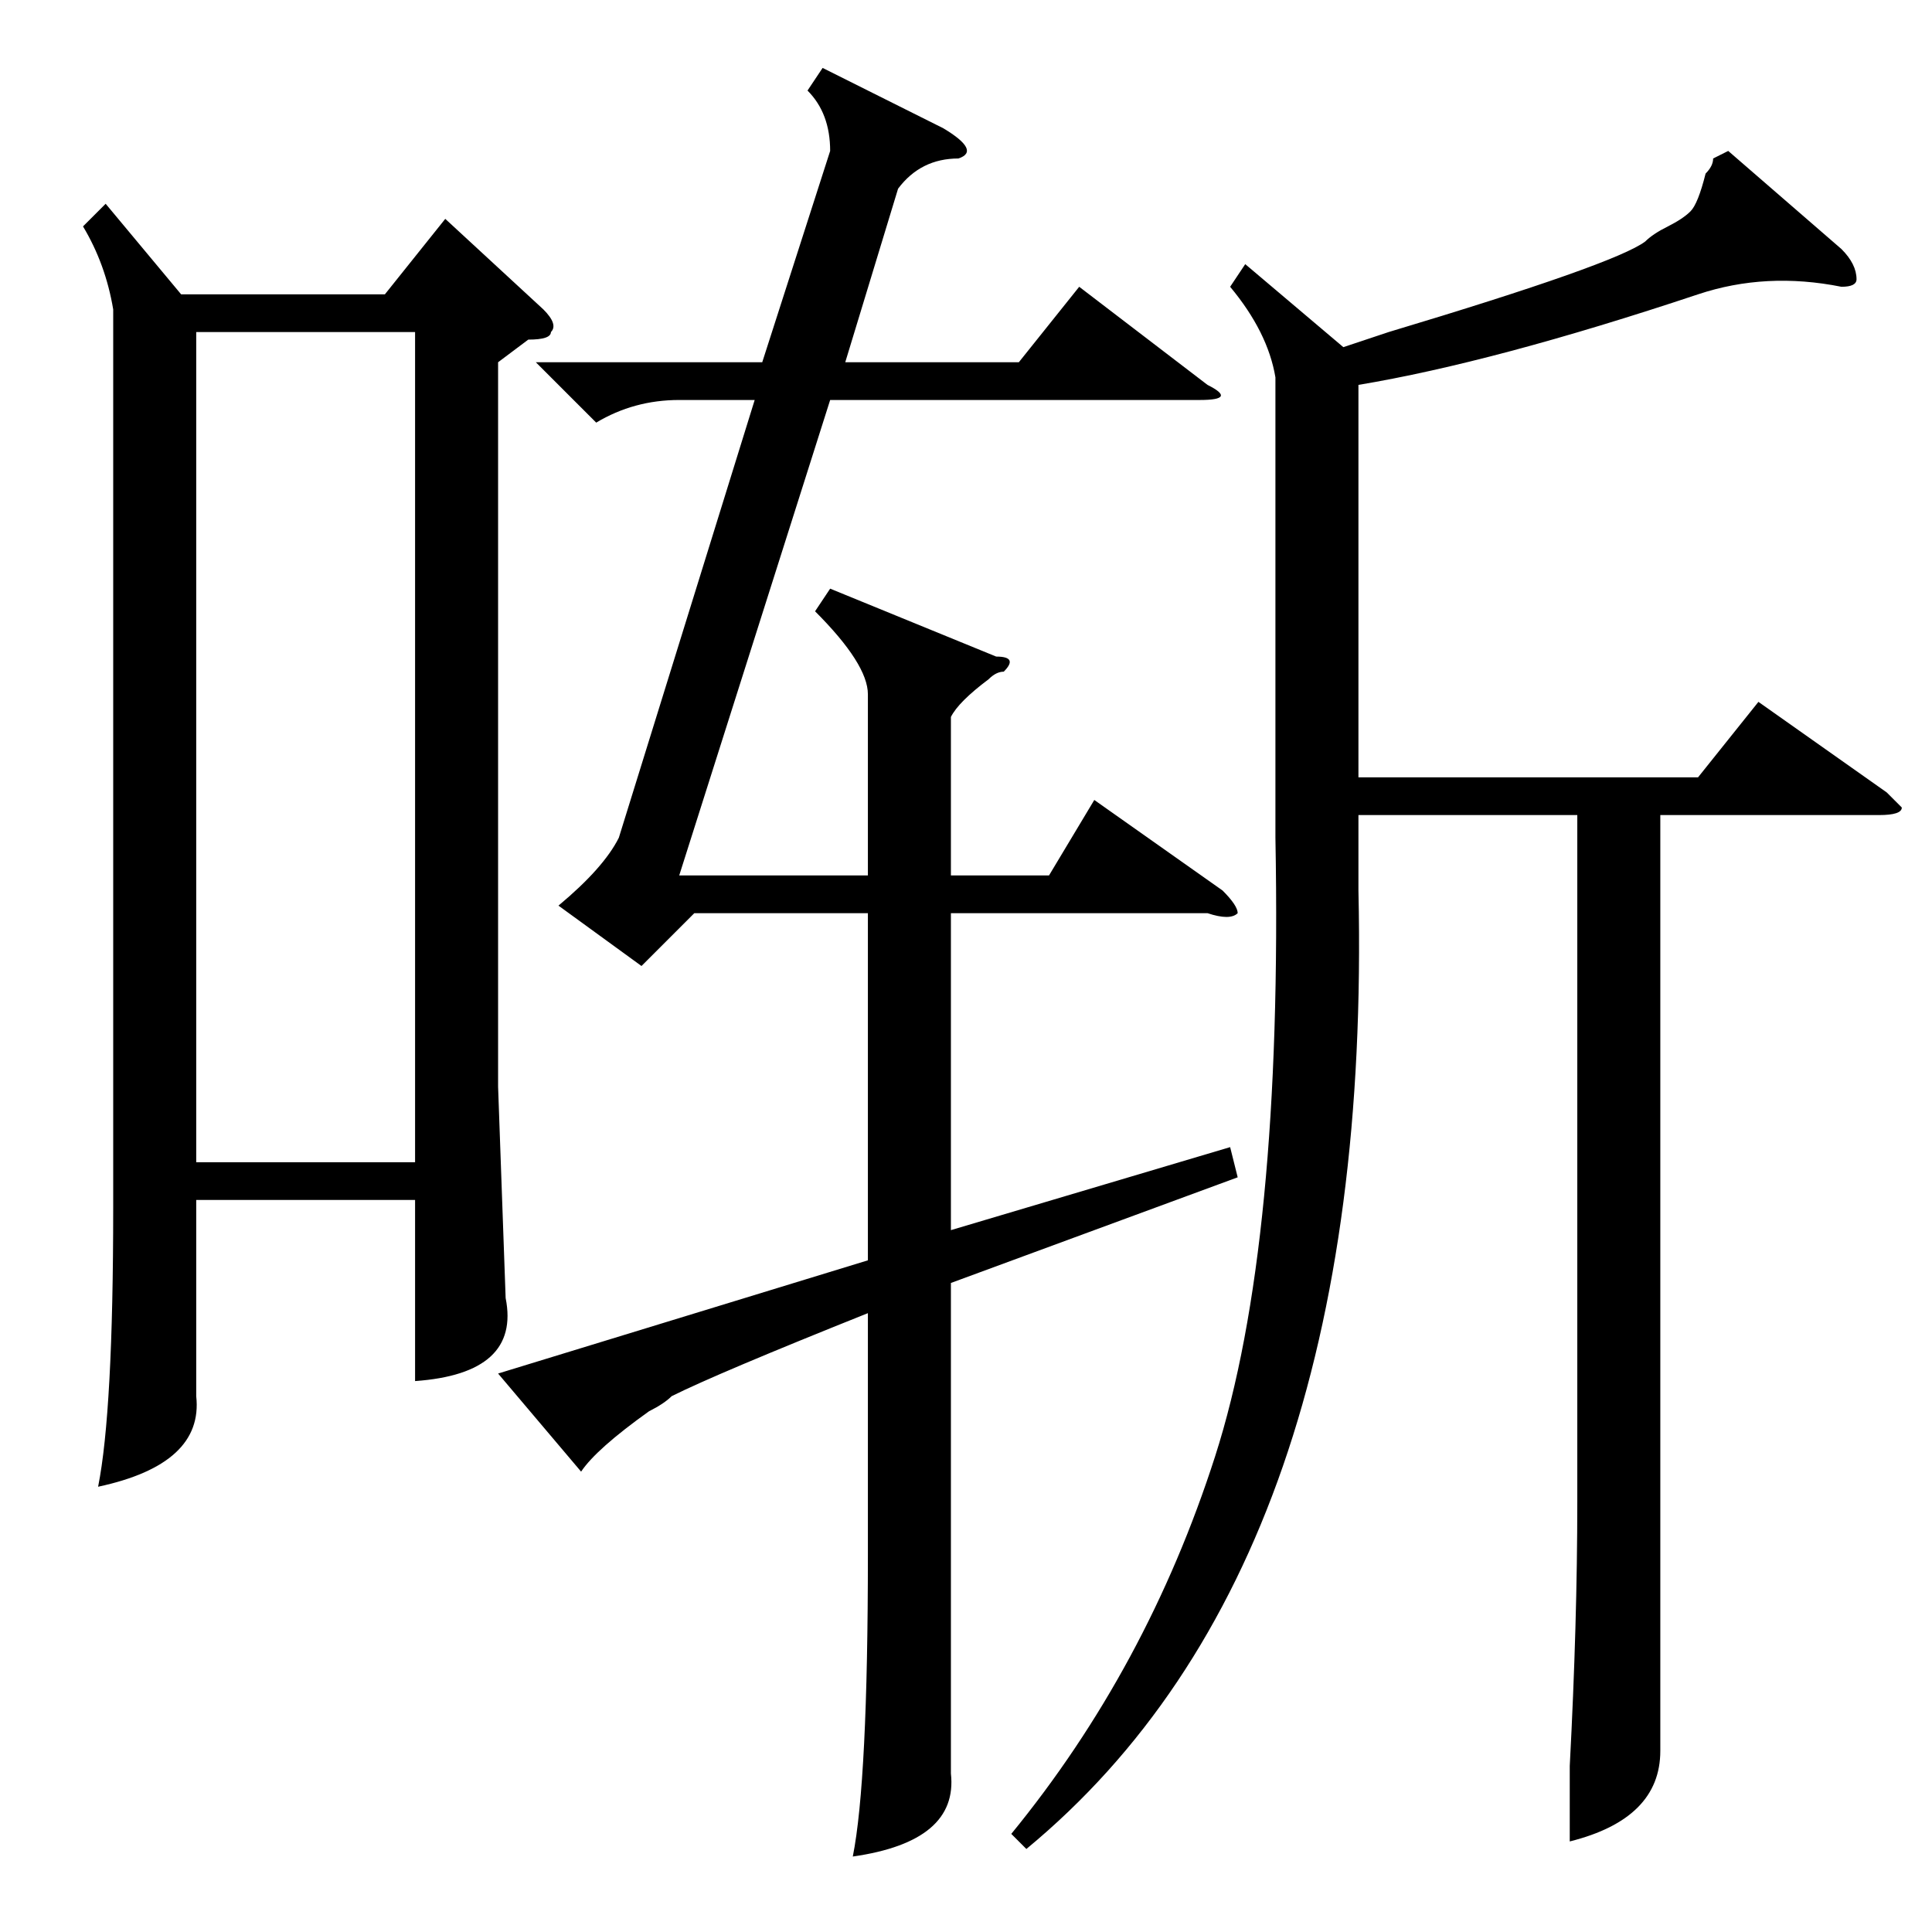 <?xml version="1.0" standalone="no"?>
<!DOCTYPE svg PUBLIC "-//W3C//DTD SVG 1.1//EN" "http://www.w3.org/Graphics/SVG/1.1/DTD/svg11.dtd" >
<svg xmlns="http://www.w3.org/2000/svg" xmlns:xlink="http://www.w3.org/1999/xlink" version="1.1" viewBox="0 -52 256 256">
  <g transform="matrix(1 0 0 -1 0 204)">
   <path fill="currentColor"
d="M110 236q0 5 -3 8l2 3l16 -8q5 -3 2 -4q-5 0 -8 -4l-7 -23h23l8 10l17 -13q4 -2 -1 -2h-49l-20 -63h25v24q0 4 -7 11l2 3l22 -9q3 0 1 -2q-1 0 -2 -1q-4 -3 -5 -5v-21h13l6 10l17 -12q2 -2 2 -3q-1 -1 -4 0h-34v-42l37 11l1 -4l-38 -14v-50v-15q1 -9 -13 -11q2 10 2 40
v32q-20 -8 -26 -11q-1 -1 -3 -2q-7 -5 -9 -8l-11 13l49 15v46h-23l-7 -7l-11 8q6 5 8 9l18 58h-10q-6 0 -11 -3l-8 8h30zM229 236l15 -13q2 -2 2 -4q0 -1 -2 -1q-10 2 -19 -1q-27 -9 -45 -12v-52h45l8 10l17 -12l2 -2q0 -1 -3 -1h-29v-102v-22q0 -9 -12 -12v10q1 19 1 35v91
h-29v-10q2 -89 -44 -127l-2 2q18 22 27 50t8 82v61q-1 6 -6 12l2 3l13 -11l6 2q30 9 34 12q1 1 3 2t3 2t2 5q1 1 1 2zM14 229l10 -12h27l8 10l13 -12q2 -2 1 -3q0 -1 -3 -1l-4 -3v-96l1 -28q2 -10 -12 -11v24h-29v-26q1 -9 -13 -12q2 10 2 37v119q-1 6 -4 11zM26 102h29v110
h-29v-110z" />
  </g>

</svg>
